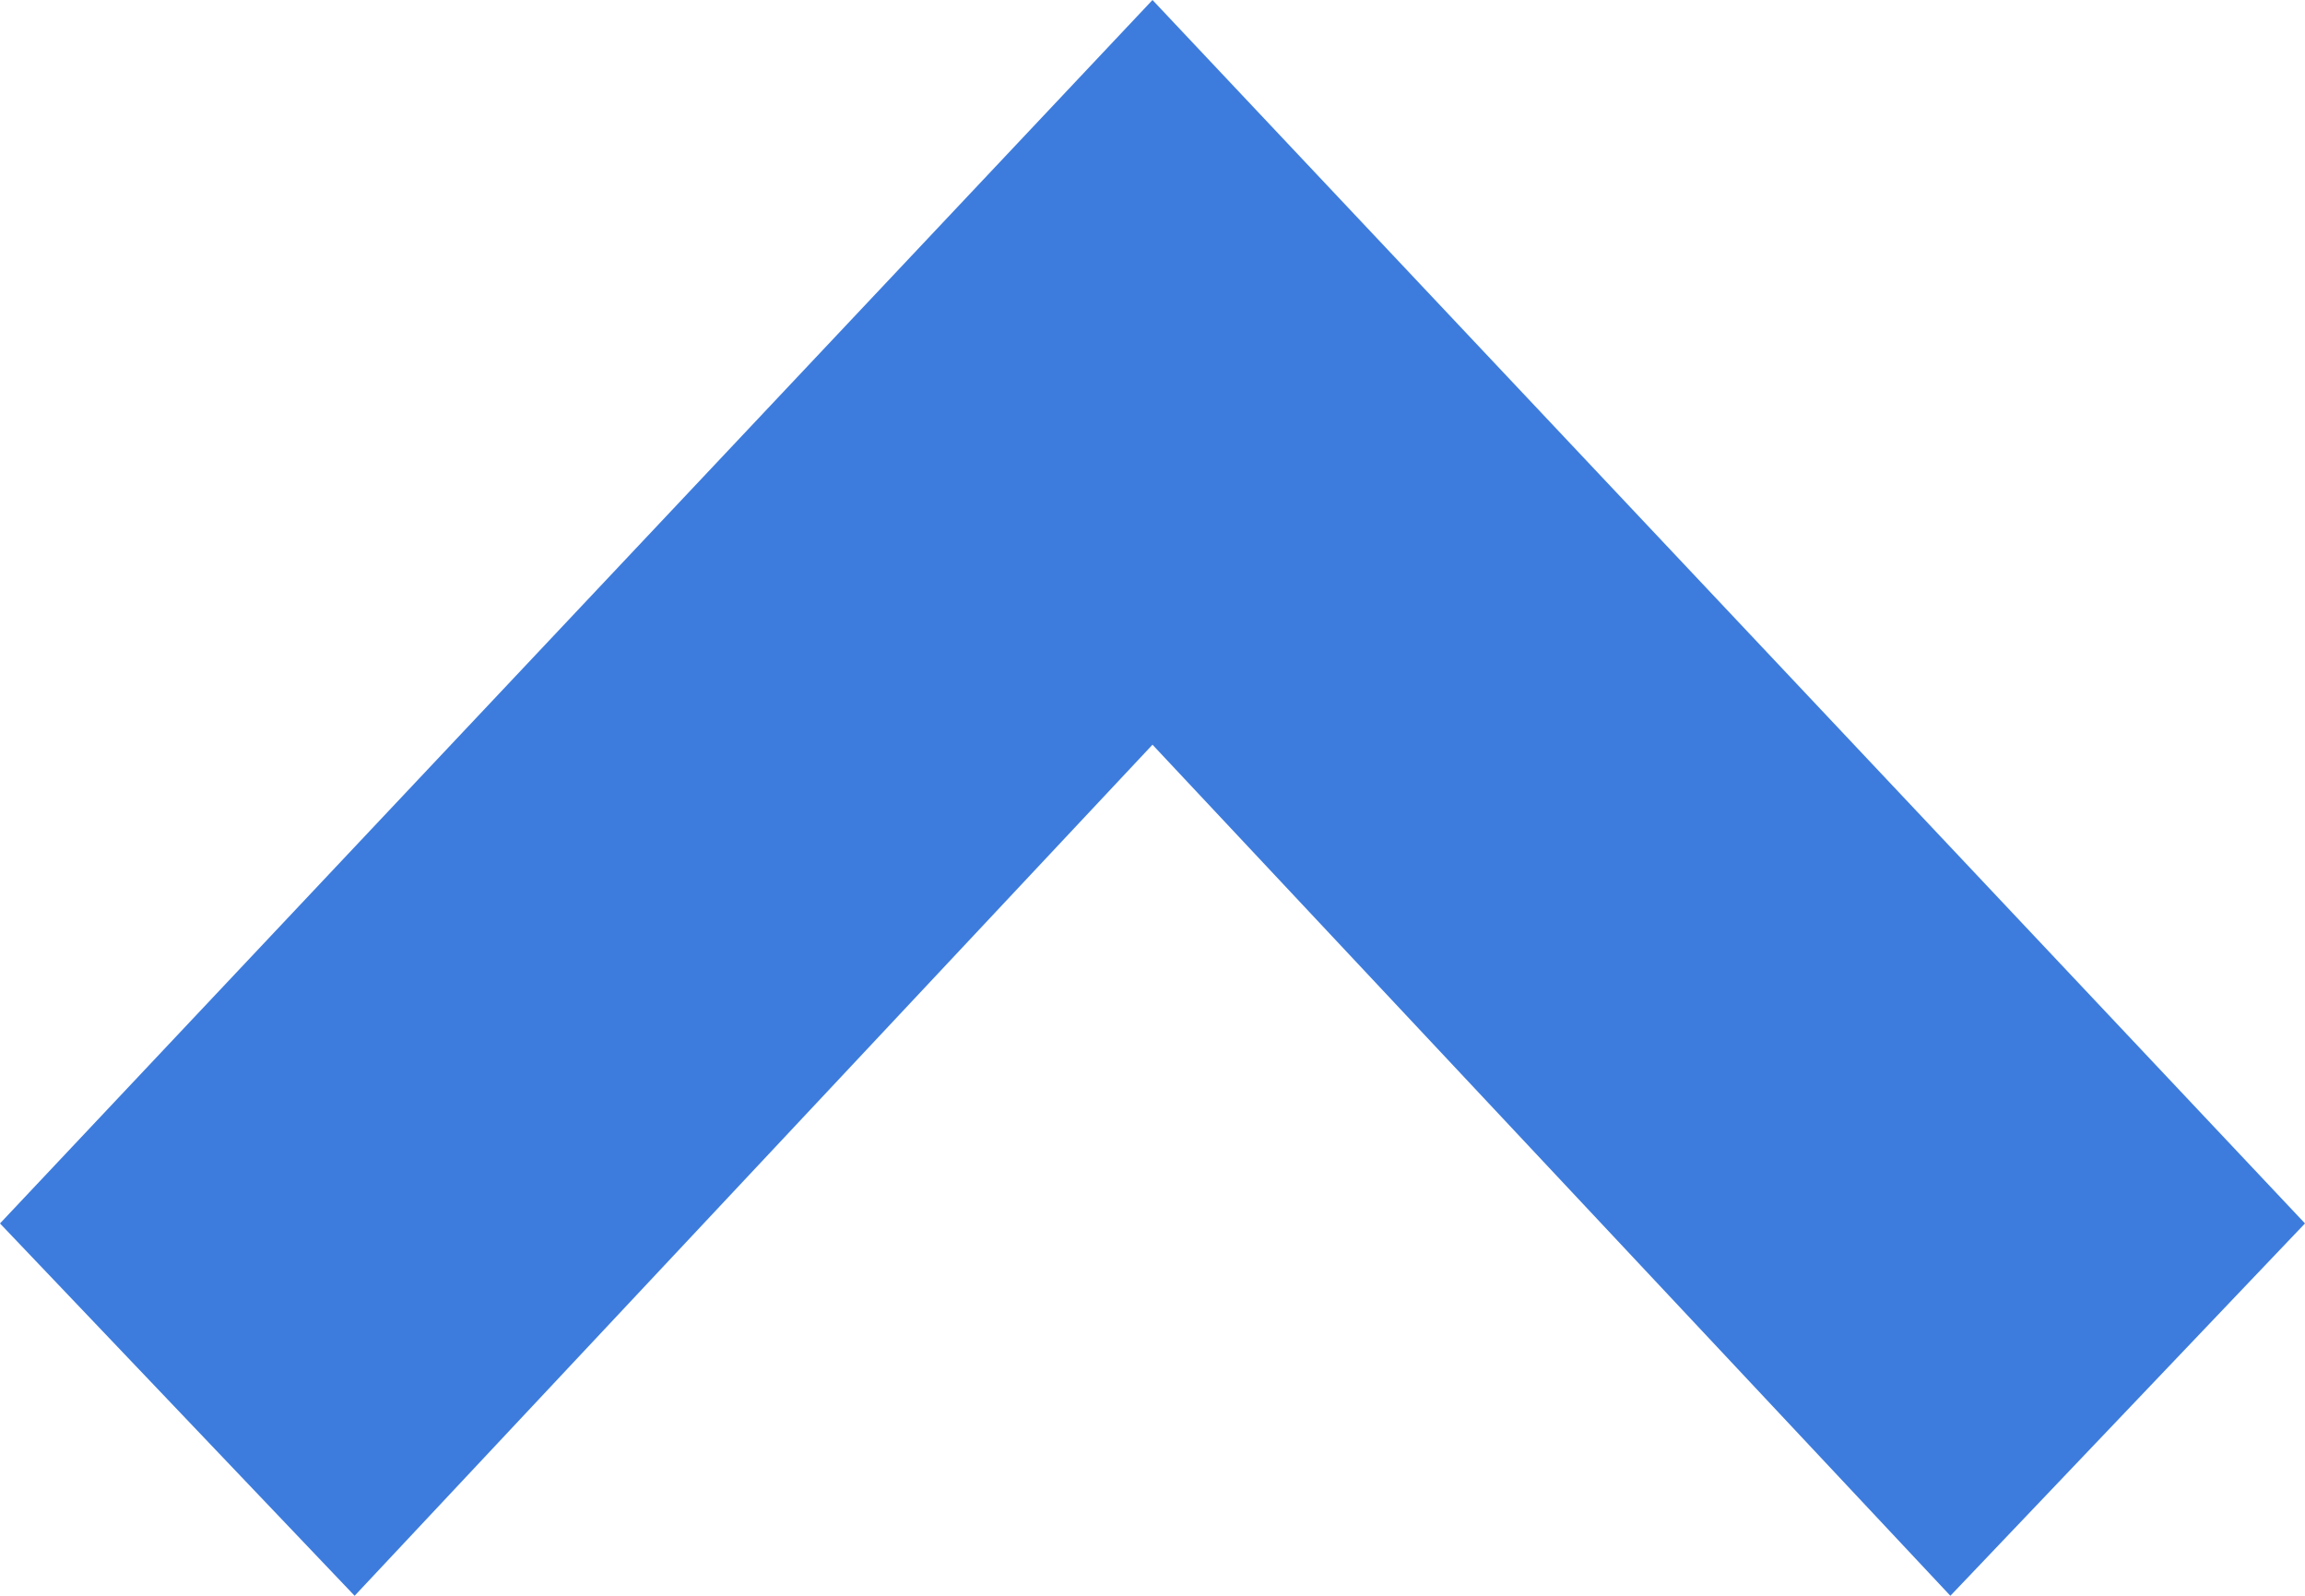 <?xml version="1.0" encoding="utf-8"?>
<!-- Generator: Adobe Illustrator 16.0.0, SVG Export Plug-In . SVG Version: 6.00 Build 0)  -->
<!DOCTYPE svg PUBLIC "-//W3C//DTD SVG 1.1//EN" "http://www.w3.org/Graphics/SVG/1.1/DTD/svg11.dtd">
<svg version="1.1" id="Layer_1" xmlns="http://www.w3.org/2000/svg" xmlns:xlink="http://www.w3.org/1999/xlink" x="0px" y="0px"
	 width="200px" height="138.461px" viewBox="0 30.769 200 138.461" enable-background="new 0 30.769 200 138.461"
	 xml:space="preserve">
<g id="drop_x5F_large">
	<g>
		<polygon fill="#3D7CDD" points="30.77,169.23 100,95.384 169.23,169.23 200,136.922 100,30.769 0,136.923 		"/>
	</g>
</g>
</svg>
